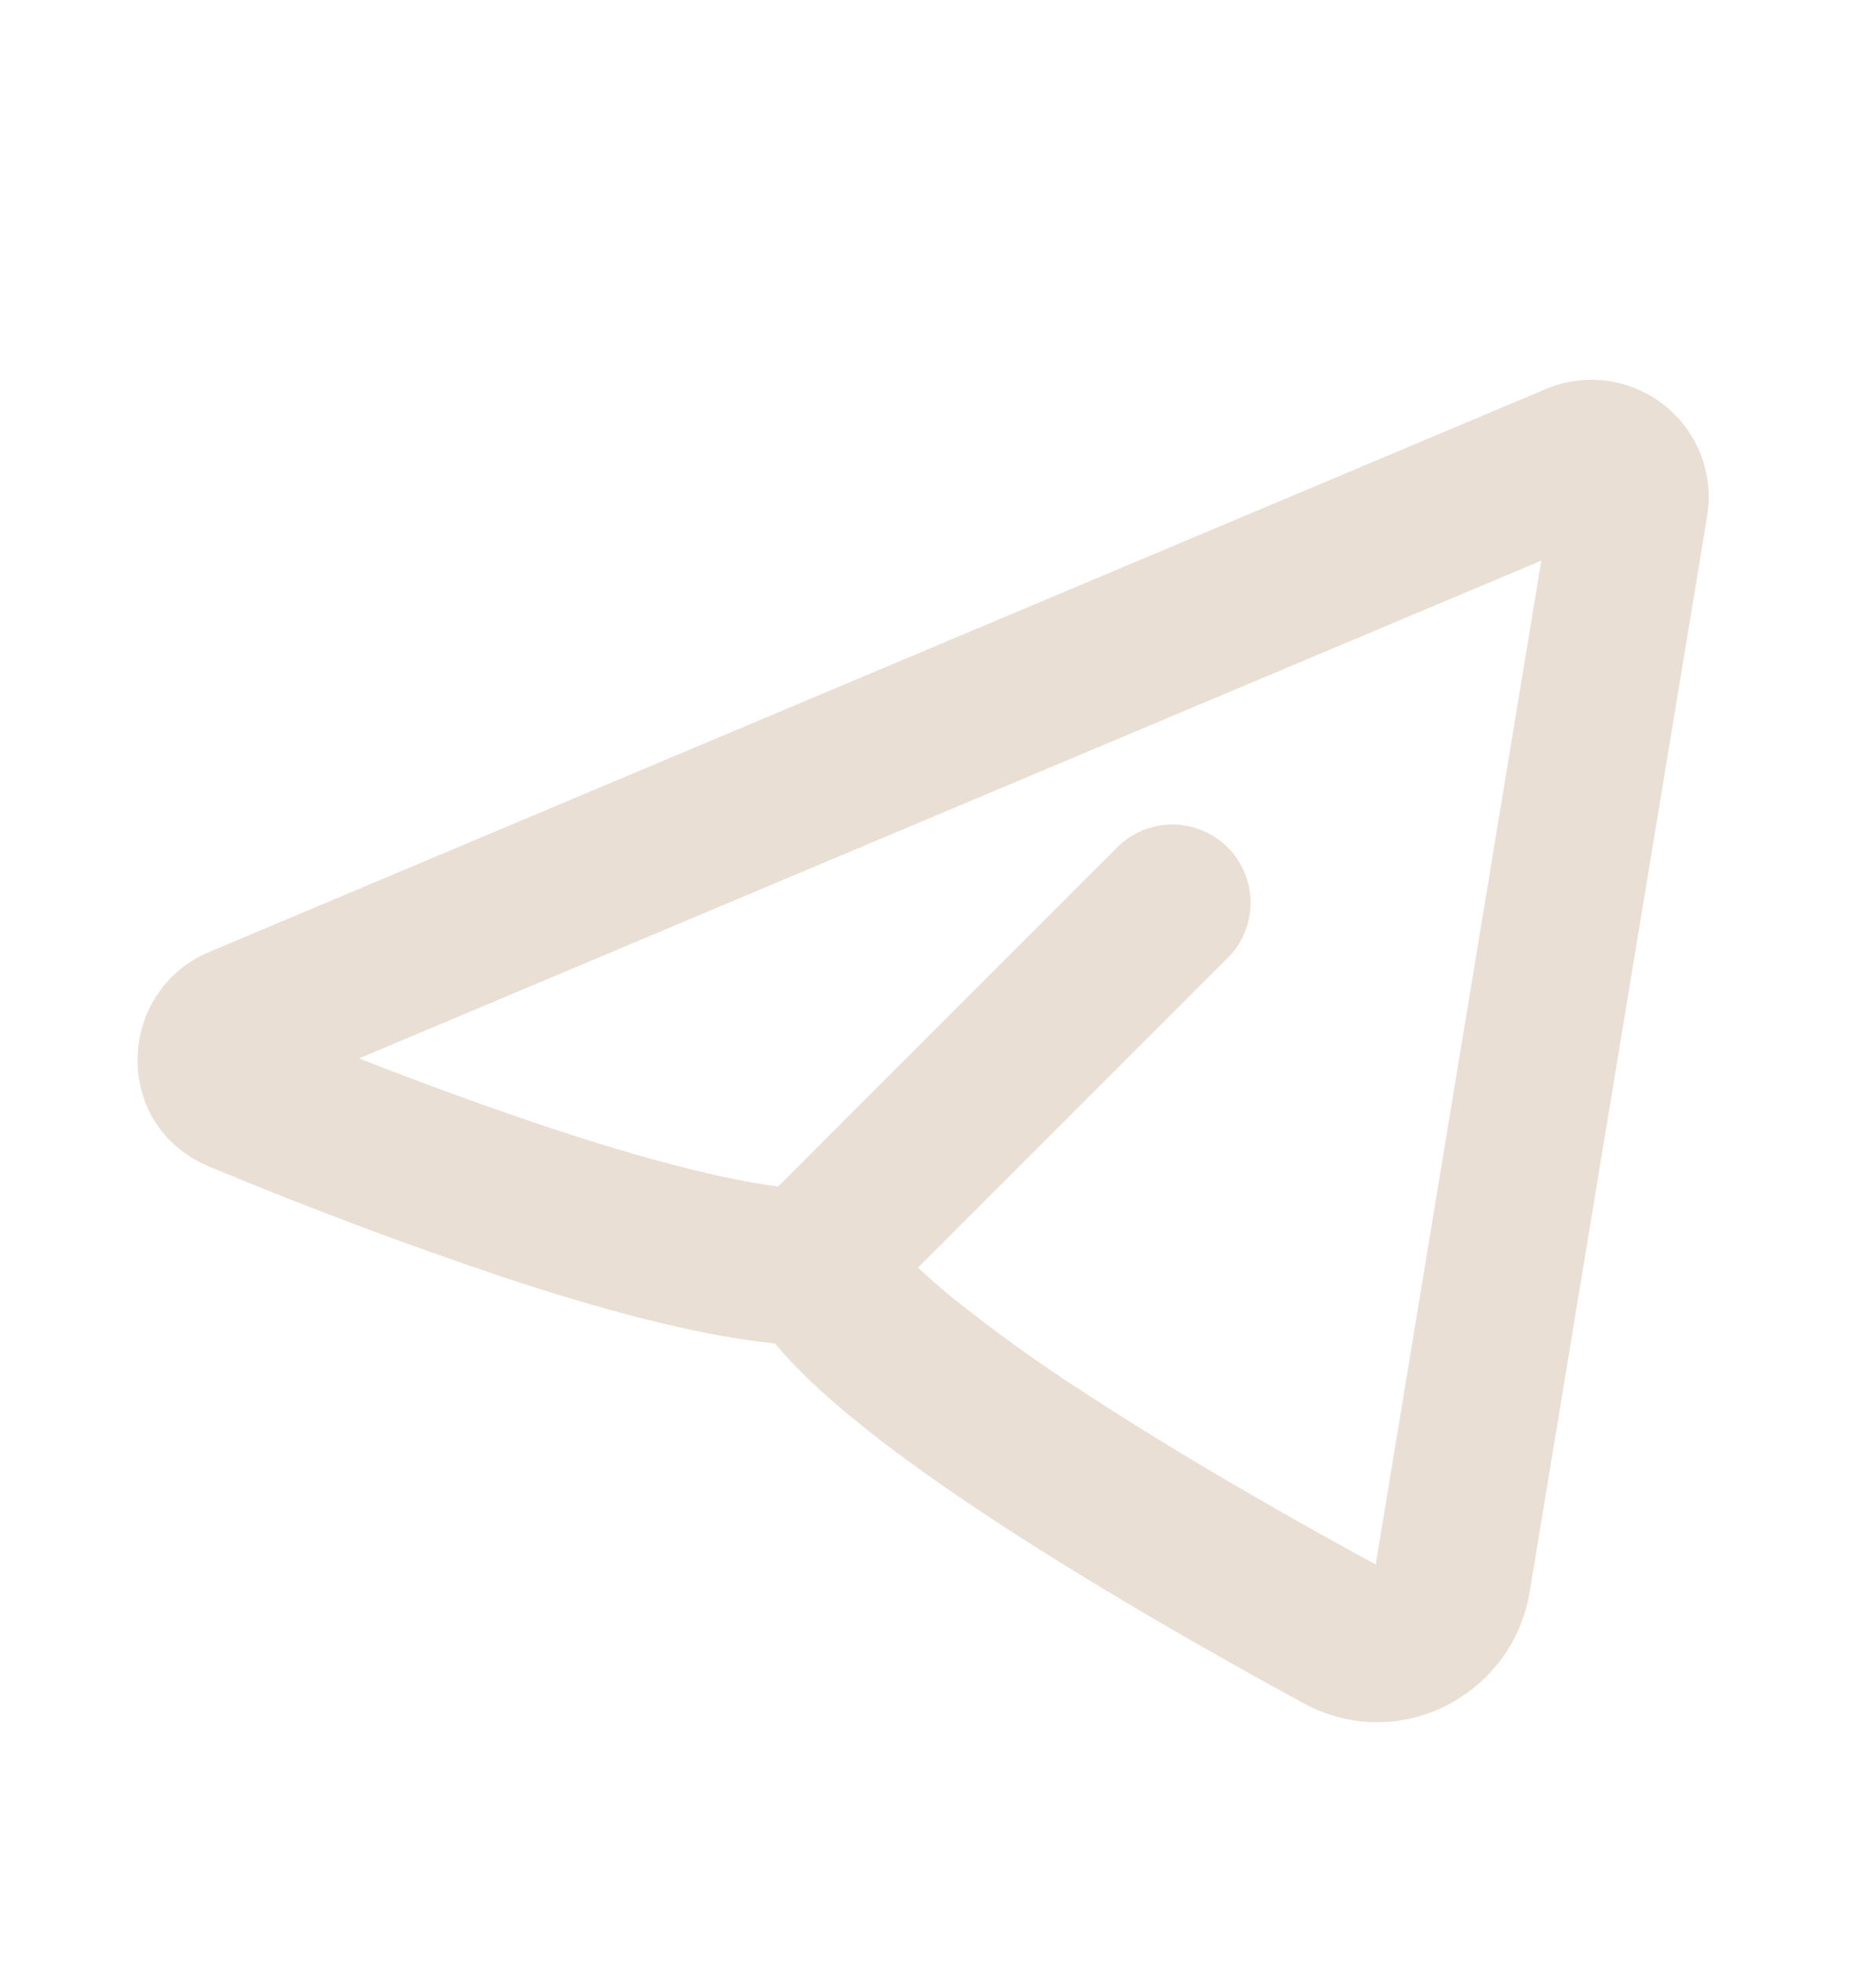<svg width="22" height="23" viewBox="0 0 22 23" fill="none" xmlns="http://www.w3.org/2000/svg">
<g clip-path="url(#clip0_186_189)">
<path fill-rule="evenodd" clip-rule="evenodd" d="M20.02 6.051C20.06 5.809 20.034 5.56 19.945 5.33C19.856 5.101 19.707 4.9 19.514 4.748C19.321 4.596 19.091 4.498 18.847 4.465C18.604 4.432 18.355 4.465 18.129 4.561L2.454 11.161C1.361 11.621 1.305 13.201 2.454 13.678C3.591 14.152 4.745 14.586 5.913 14.978C6.984 15.332 8.152 15.659 9.088 15.751C9.344 16.058 9.665 16.352 9.993 16.622C10.495 17.035 11.098 17.459 11.721 17.866C12.97 18.682 14.355 19.462 15.288 19.97C16.404 20.575 17.739 19.878 17.939 18.662L20.02 6.051ZM4.211 12.409L18.075 6.573L16.133 18.343C15.217 17.845 13.899 17.1 12.723 16.332C12.182 15.984 11.659 15.608 11.157 15.205C11.023 15.095 10.892 14.981 10.766 14.862L14.397 11.232C14.569 11.06 14.666 10.827 14.666 10.584C14.666 10.341 14.569 10.108 14.398 9.936C14.226 9.764 13.992 9.667 13.749 9.667C13.506 9.667 13.273 9.763 13.101 9.935L9.125 13.911C8.453 13.825 7.516 13.575 6.487 13.236C5.722 12.981 4.962 12.705 4.211 12.409Z" fill="#EADFD4"/>
</g>
<defs>
<clipPath id="clip0_186_189">
<rect width="22" height="22" fill="white" transform="translate(0 0.5)"/>
</clipPath>
</defs>
</svg>
